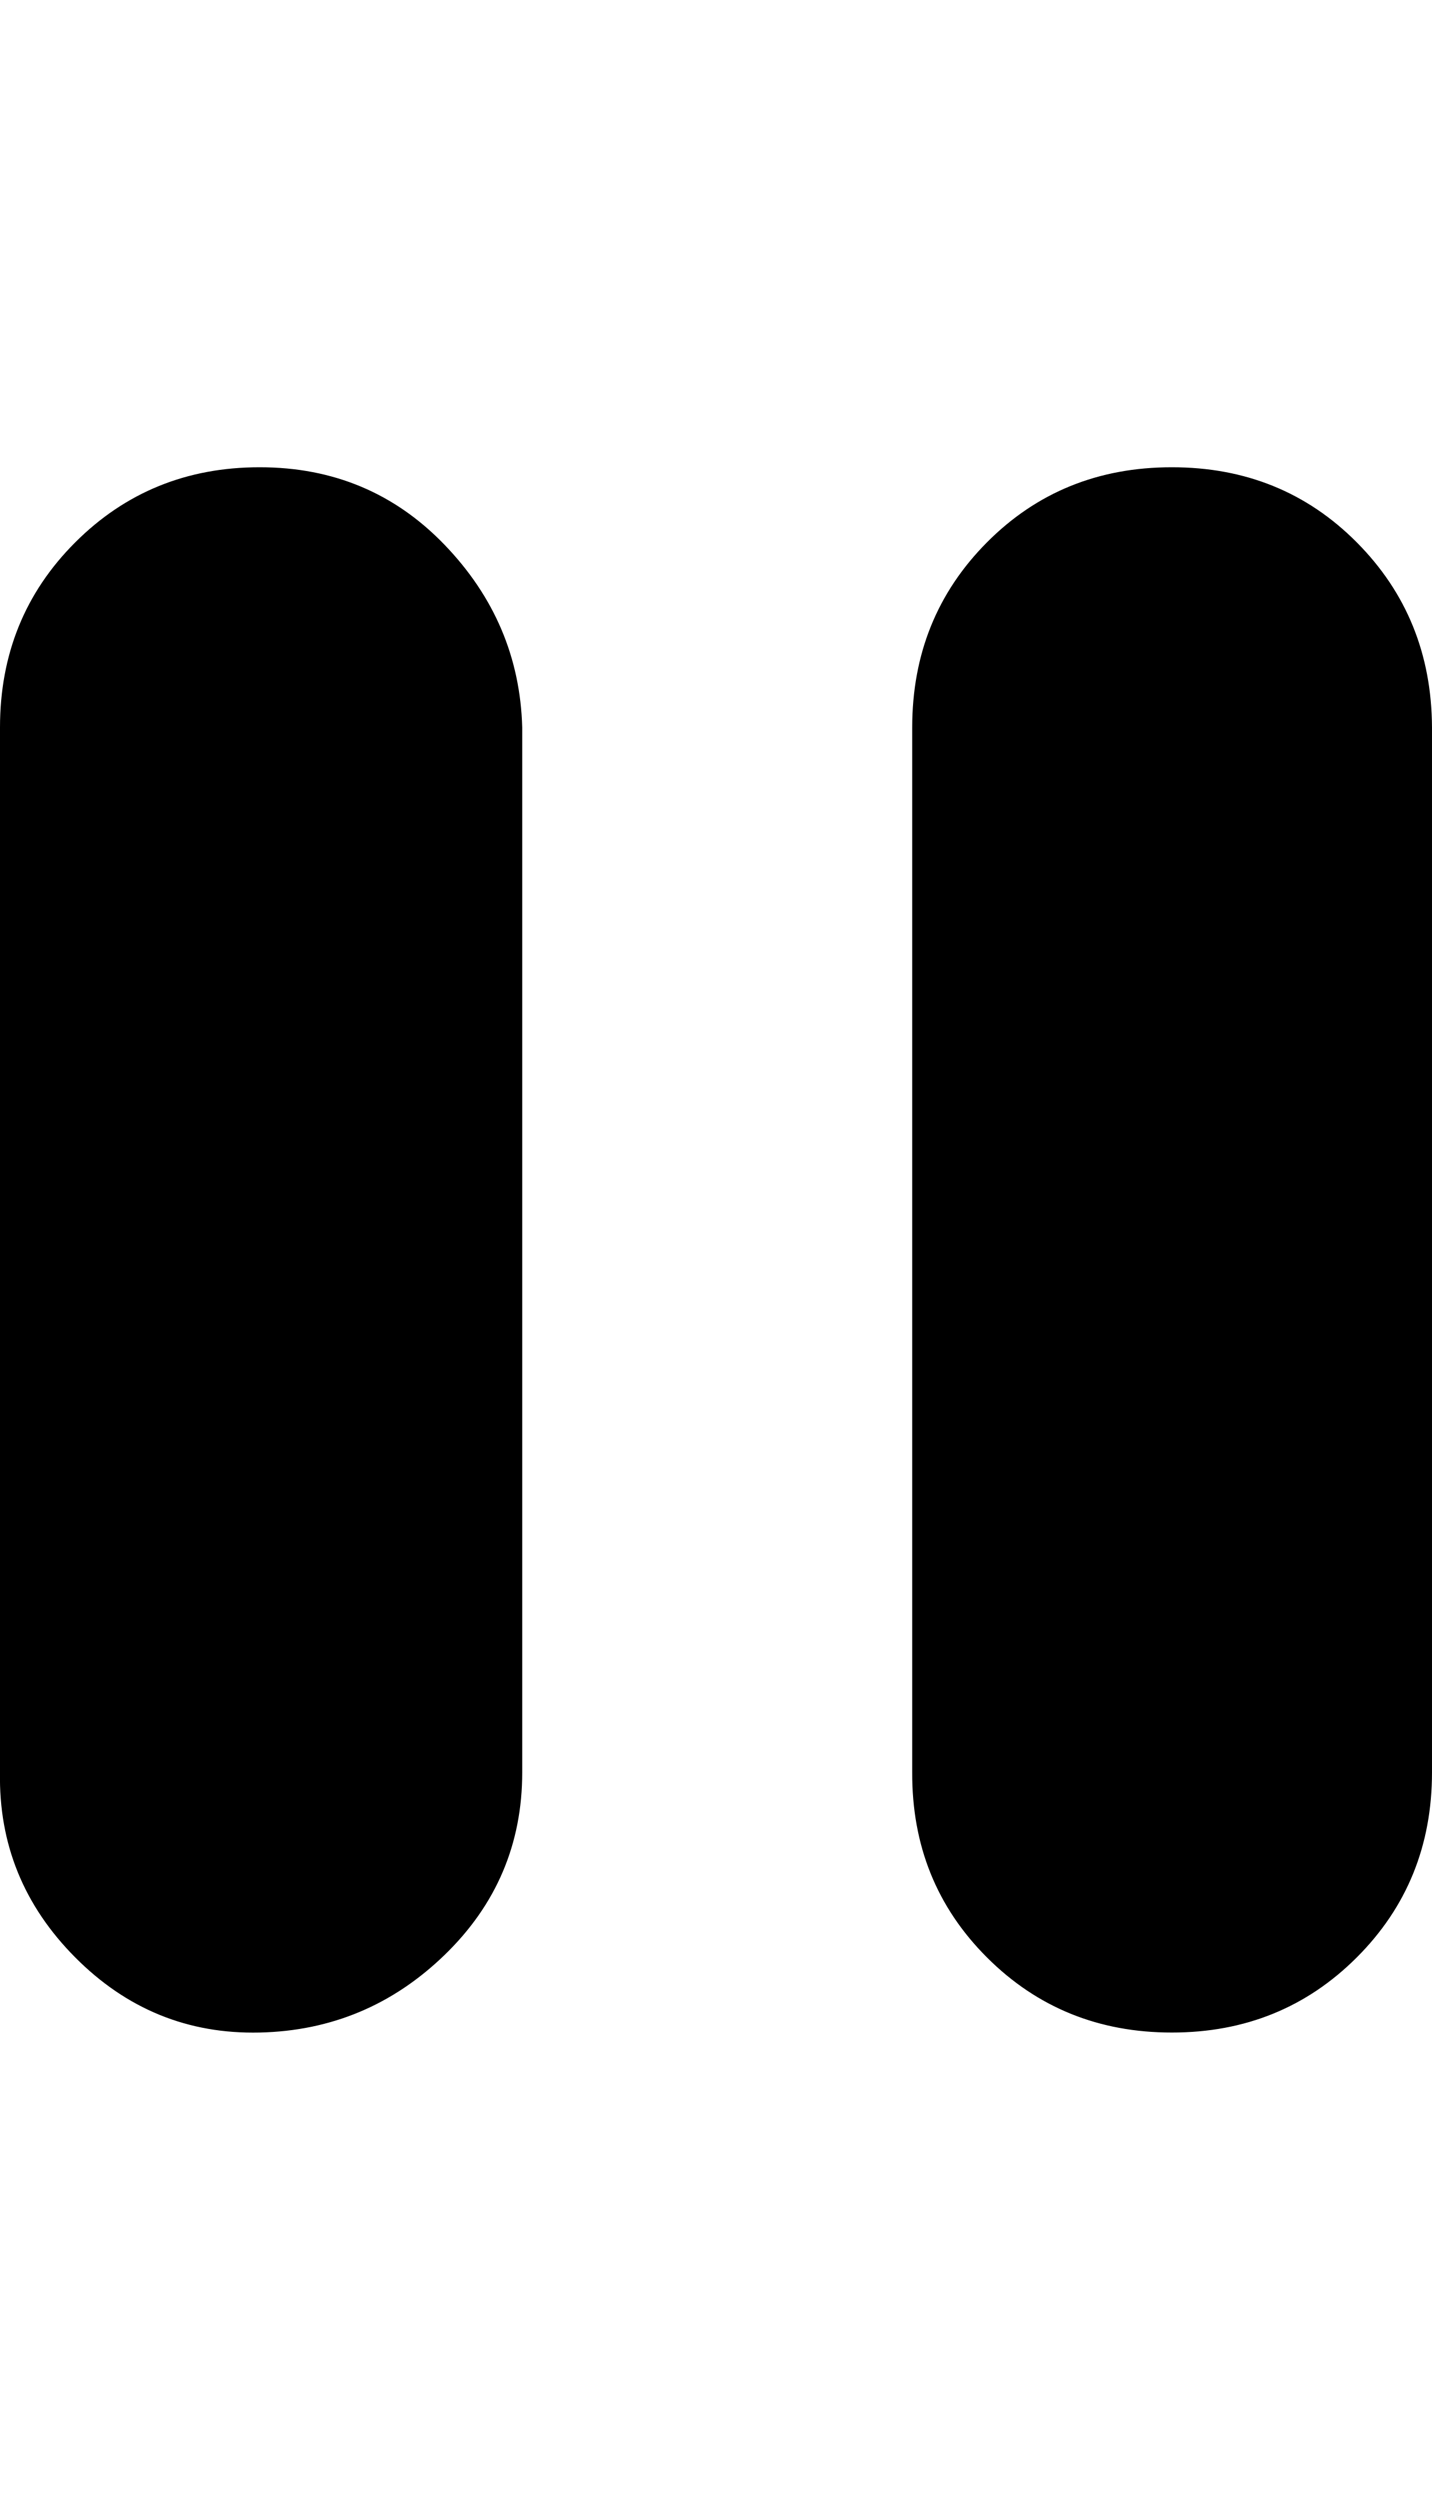 <svg height="512" width="293.4" xmlns="http://www.w3.org/2000/svg"><path d="m53.2 95.7q22.6 0 37.9 15.9t15.9 37.4v214q0 22-15.9 37.4t-37.9 15.9-37.8-15.4-15.4-37.9v-214q0-22.5 15.4-37.9t37.8-15.4z m186.9 0q22.6 0 37.9 15.4t15.4 37.9v214q0 22.5-15.4 37.9t-37.9 15.4-37.9-15.4-15.3-37.9v-214q0-22.5 15.3-37.9t37.9-15.4z" /></svg>
